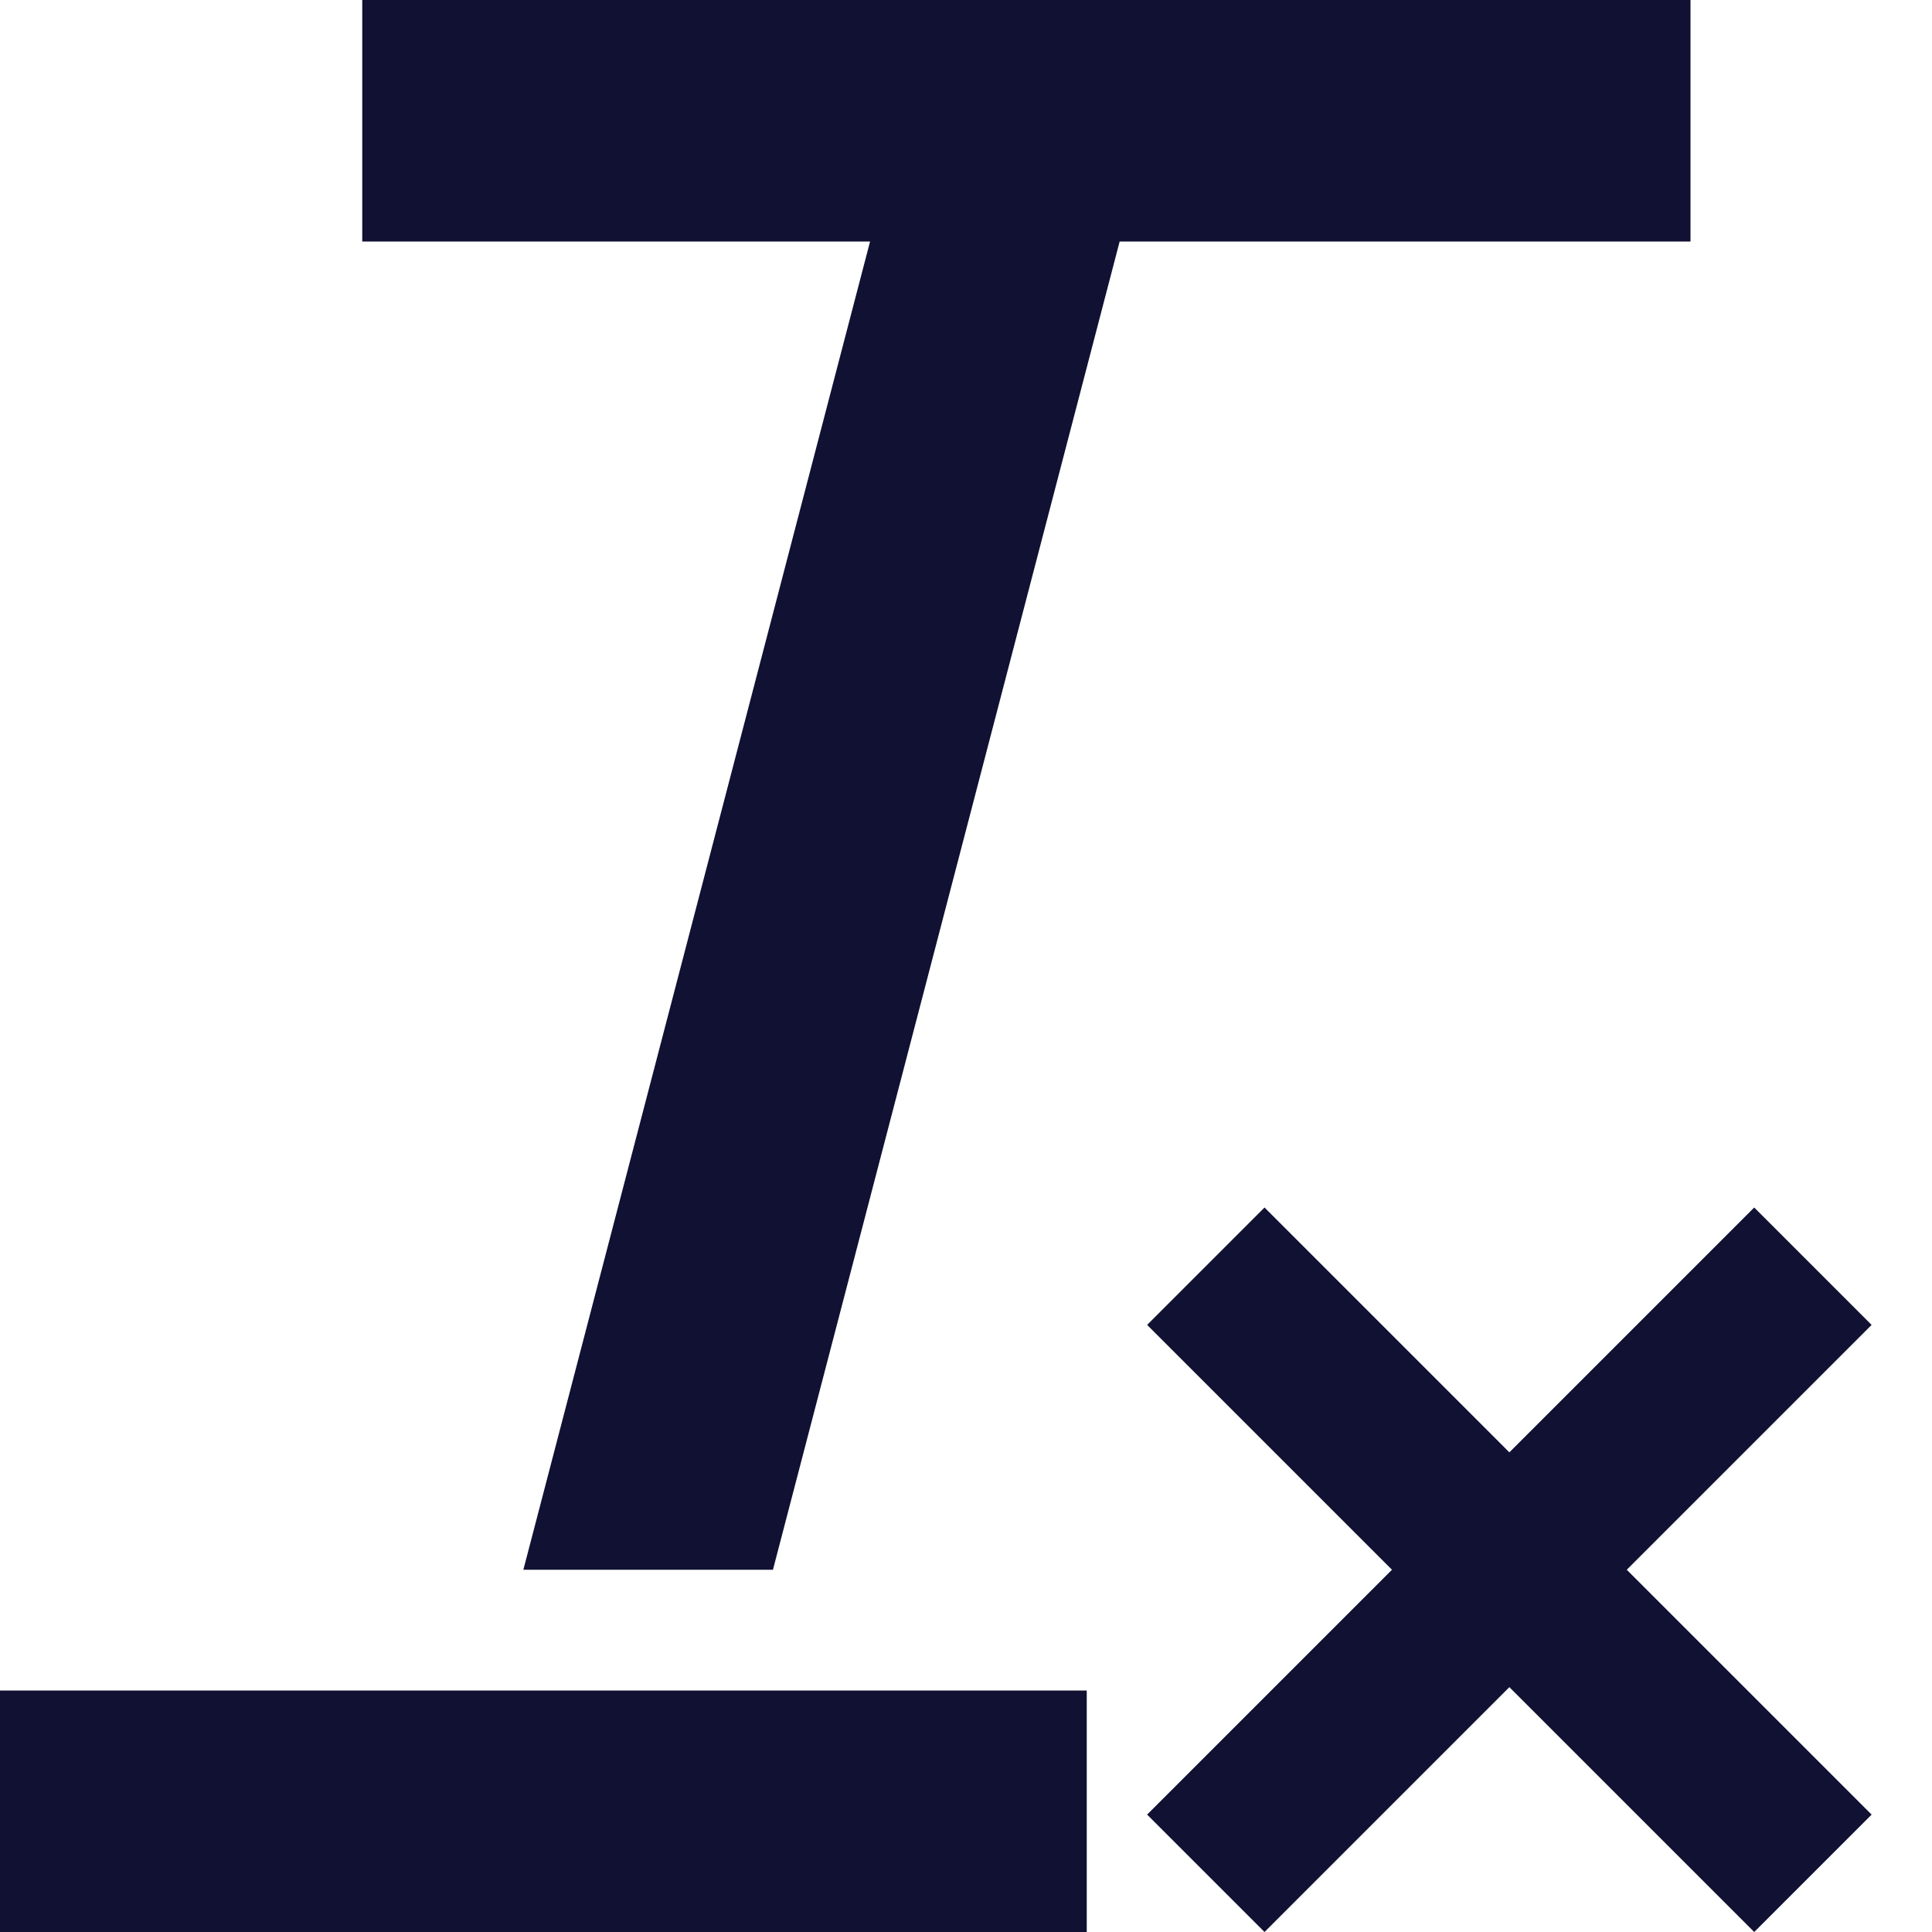 <?xml version="1.0" encoding="utf-8"?>
<!-- Generated by IcoMoon.io -->
<!DOCTYPE svg PUBLIC "-//W3C//DTD SVG 1.1//EN" "http://www.w3.org/Graphics/SVG/1.1/DTD/svg11.dtd">
<svg version="1.1" xmlns="http://www.w3.org/2000/svg" xmlns:xlink="http://www.w3.org/1999/xlink" width="64" height="64" viewBox="0 0 64 64">
	<path d="M0 56h36v8h-36zM56 8h-18.91l-11.485 44h-8.268l11.485-44h-16.822v-8h44zM58.111 64l-8.111-8.111-8.111 8.111-3.889-3.889 8.111-8.111-8.111-8.111 3.889-3.889 8.111 8.111 8.111-8.111 3.889 3.889-8.111 8.111 8.111 8.111z" fill="#1134b" />
</svg>
